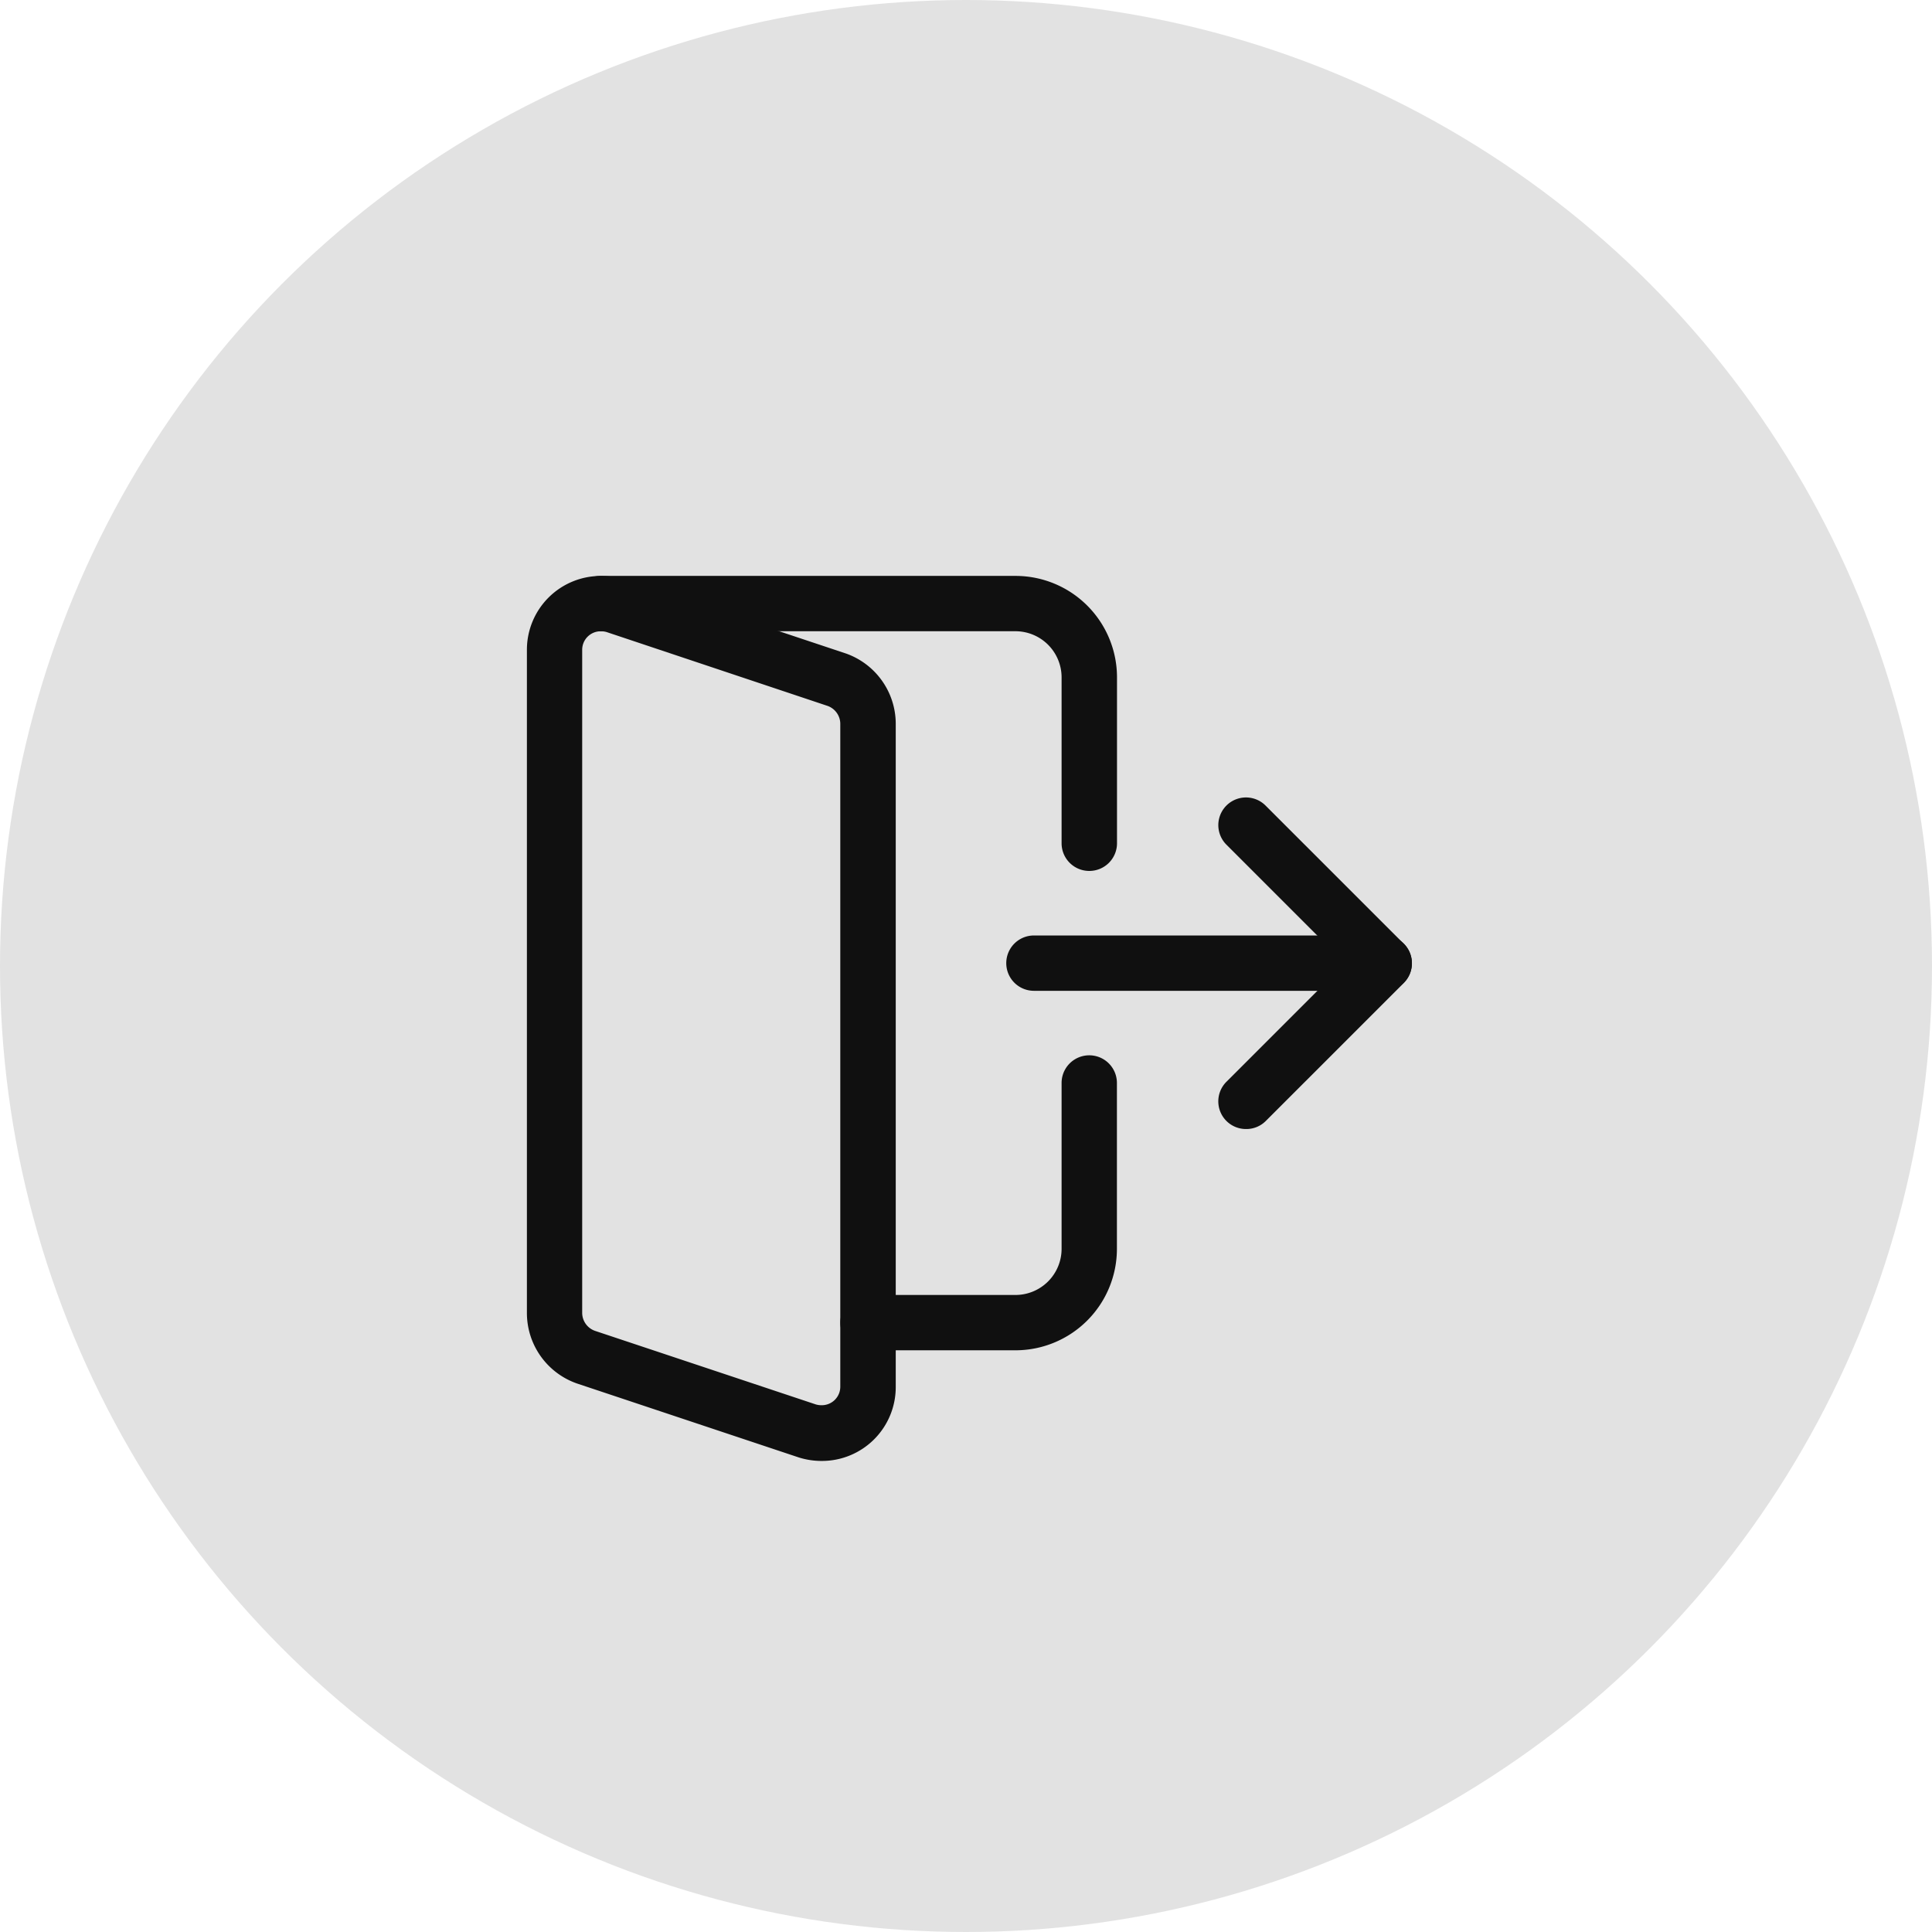 <svg xmlns="http://www.w3.org/2000/svg" width="44" height="44" viewBox="0 0 44 44">
  <g id="Group_511" data-name="Group 511" transform="translate(-309 -669)">
    <g id="Group_181" data-name="Group 181" transform="translate(216.26 169.26)">
      <circle id="Ellipse_4" data-name="Ellipse 4" cx="22" cy="22" r="22" transform="translate(92.74 499.74)" fill="#101010" opacity="0.12"/>
    </g>
    <g id="logout_1_" data-name="logout (1)" transform="translate(321 682.117)">
      <path id="Path_4264" data-name="Path 4264" d="M285.94,209.268h-7.978a.63.63,0,0,1,0-1.26h7.978a.63.63,0,0,1,0,1.26Zm0,0" transform="translate(-266.415 -199.82)" fill="#101010"/>
      <path id="Path_4265" data-name="Path 4265" d="M400.634,135.529a.63.63,0,0,1-.445-1.076l2.7-2.7-2.7-2.7a.63.63,0,0,1,.891-.891l3.149,3.149a.63.63,0,0,1,0,.891l-3.149,3.149A.626.626,0,0,1,400.634,135.529Zm0,0" transform="translate(-384.258 -122.933)" fill="#101010"/>
      <path id="Path_4266" data-name="Path 4266" d="M6.718,20.163a1.731,1.731,0,0,1-.521-.078L1.143,18.4A1.7,1.7,0,0,1,0,16.8V1.688A1.681,1.681,0,0,1,1.679.008,1.732,1.732,0,0,1,2.2.086L7.254,1.77A1.7,1.7,0,0,1,8.4,3.367V18.483a1.681,1.681,0,0,1-1.679,1.68ZM1.679,1.268a.421.421,0,0,0-.42.42V16.8a.436.436,0,0,0,.291.4l5.03,1.676a.456.456,0,0,0,.137.018.421.421,0,0,0,.42-.42V3.367a.436.436,0,0,0-.291-.4L1.816,1.286a.456.456,0,0,0-.137-.018Zm0,0" transform="translate(0 -0.008)" fill="#101010"/>
      <path id="Path_4267" data-name="Path 4267" d="M38.425,6.726a.63.63,0,0,1-.63-.63V2.317a1.051,1.051,0,0,0-1.05-1.05H27.3a.63.63,0,1,1,0-1.26h9.448a2.311,2.311,0,0,1,2.309,2.309V6.1A.63.63,0,0,1,38.425,6.726Zm0,0" transform="translate(-25.618 -0.008)" fill="#101010"/>
      <path id="Path_4268" data-name="Path 4268" d="M185.321,284.058h-3.359a.63.63,0,0,1,0-1.26h3.359a1.051,1.051,0,0,0,1.05-1.05V277.97a.63.63,0,0,1,1.26,0v3.779A2.311,2.311,0,0,1,185.321,284.058Zm0,0" transform="translate(-174.194 -266.423)" fill="#101010"/>
    </g>
  </g>
</svg>

